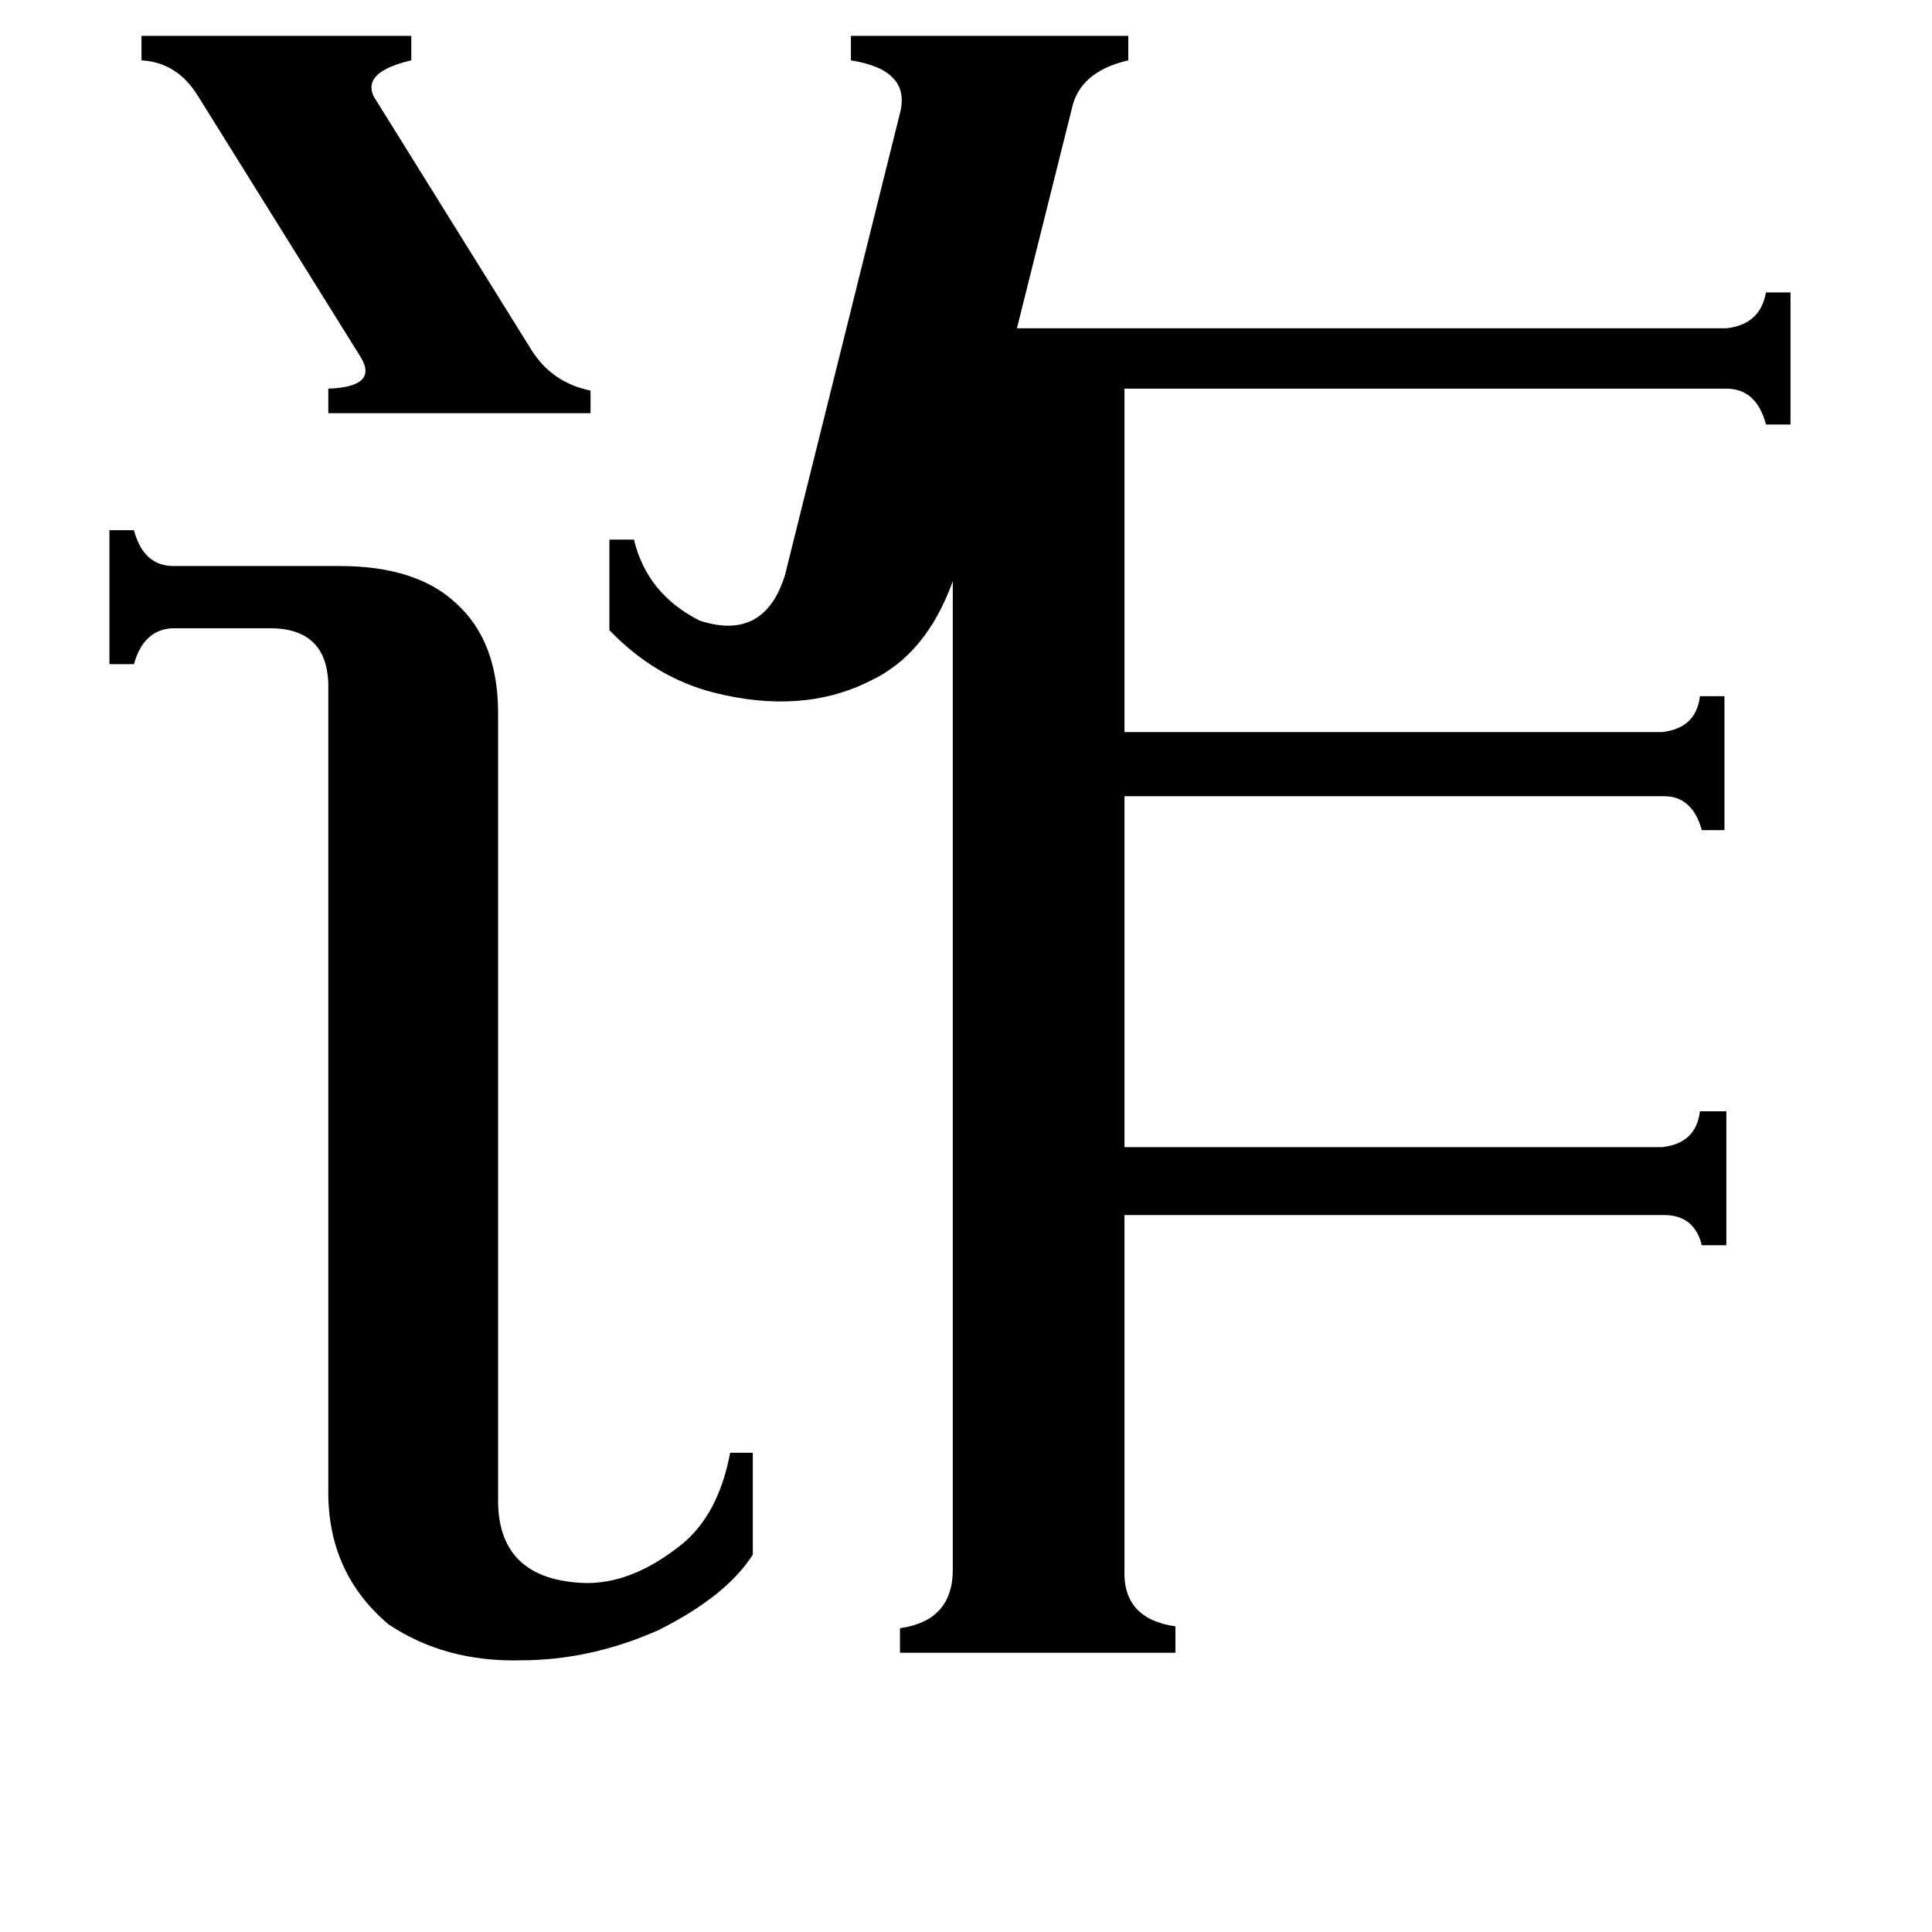 <svg xmlns="http://www.w3.org/2000/svg" viewBox="0 -800 1024 1024">
	<path fill="#000000" d="M75 -781H218V-768Q192 -762 198 -749L282 -614Q293 -597 313 -593V-581H174V-594Q201 -595 191 -611L105 -749Q94 -767 75 -768ZM174 -438Q173 -466 145 -467H91Q76 -466 71 -448H58V-519H71Q76 -500 92 -500H180Q221 -500 242 -480Q264 -460 264 -422V-3Q265 37 309 39Q335 40 362 18Q381 2 387 -30H399V24Q385 46 349 64Q313 80 276 80Q236 81 206 61Q174 34 174 -9ZM477 -740Q483 -763 451 -768V-781H598V-768Q572 -762 568 -742L539 -626H915Q933 -628 936 -645H949V-575H936Q931 -594 915 -594H596V-412H881Q899 -414 901 -431H914V-360H902Q897 -378 882 -378H596V-192H881Q899 -194 901 -211H915V-140H902Q898 -156 882 -156H596V32Q595 58 623 62V76H477V63Q505 59 505 32V-492Q491 -453 461 -439Q425 -421 378 -433Q347 -441 323 -466V-514H336Q343 -485 371 -471Q405 -460 416 -495Z"/>
</svg>